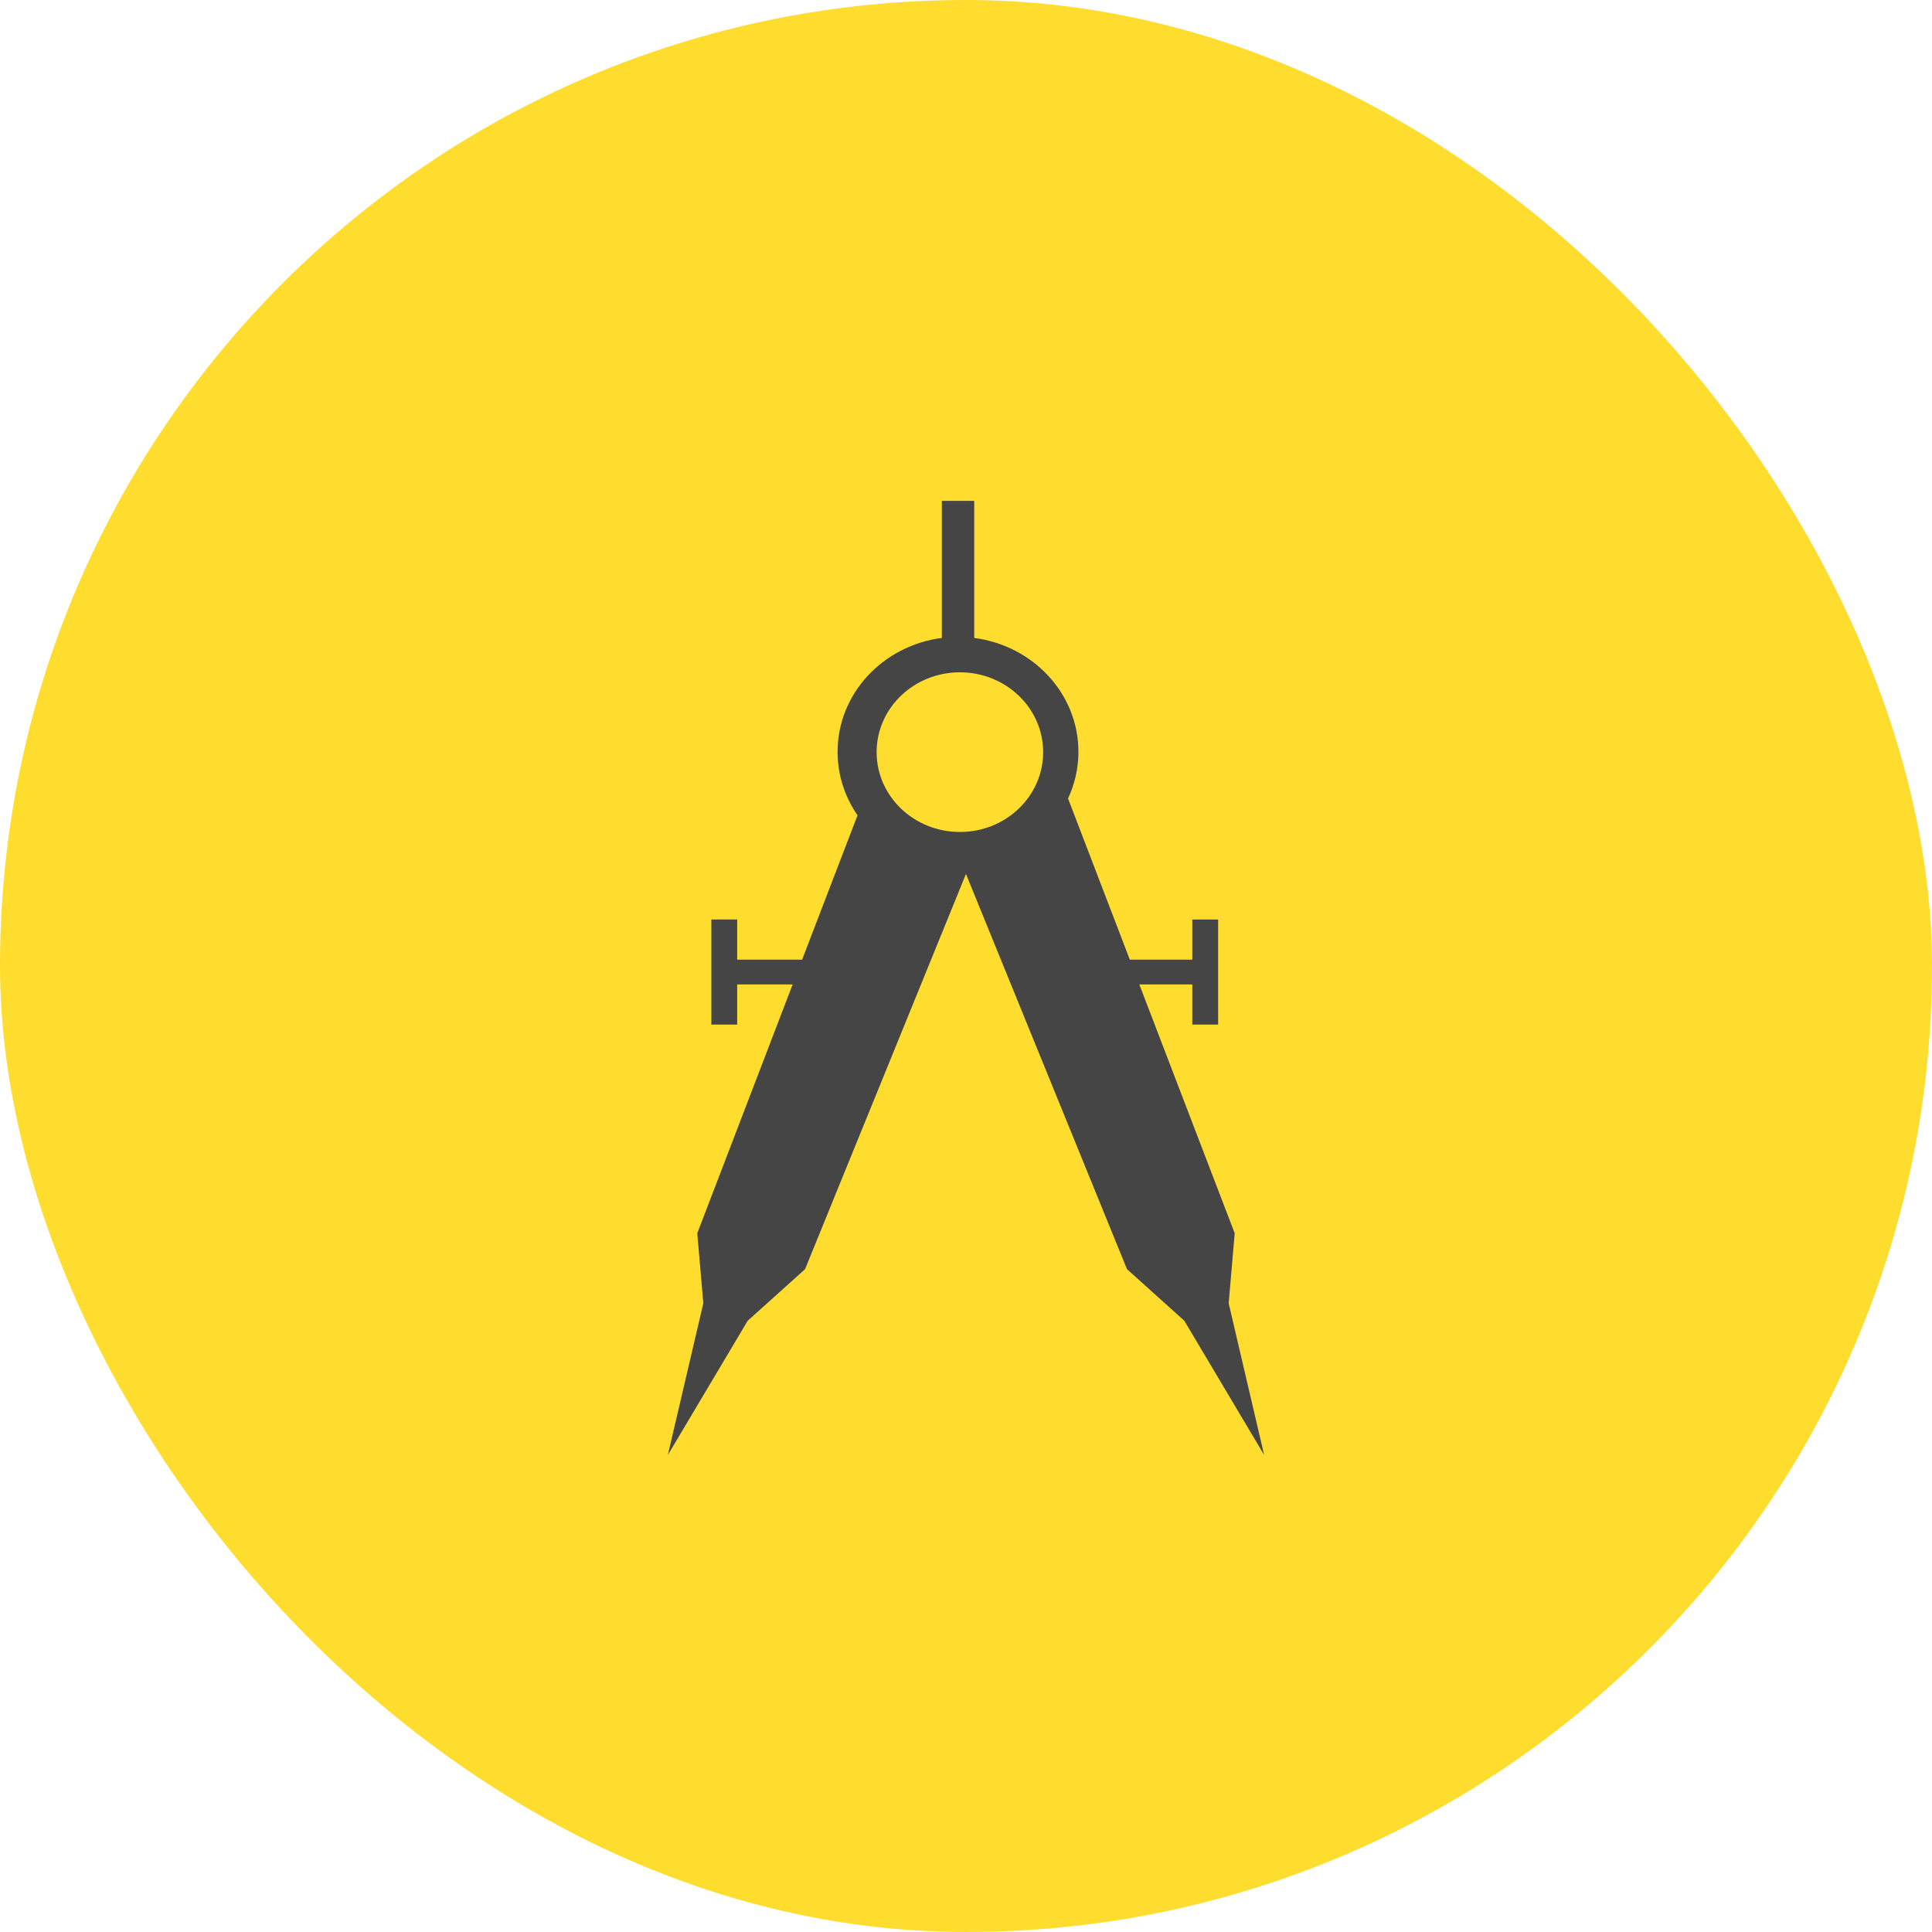 <?xml version="1.0" encoding="UTF-8" standalone="no"?>
<svg width="122px" height="122px" viewBox="0 0 122 122" version="1.1" xmlns="http://www.w3.org/2000/svg" xmlns:xlink="http://www.w3.org/1999/xlink" xmlns:sketch="http://www.bohemiancoding.com/sketch/ns">
    <!-- Generator: Sketch 3.3.2 (12043) - http://www.bohemiancoding.com/sketch -->
    <title>Artboard</title>
    <desc>Created with Sketch.</desc>
    <defs></defs>
    <g id="Page-1" stroke="none" stroke-width="1" fill="none" fill-rule="evenodd" sketch:type="MSPage">
        <g id="Artboard" sketch:type="MSArtboardGroup">
            <g id="Rectangle-1-Copy-+-Fill-13-Copy-Copy" sketch:type="MSLayerGroup">
                <rect id="Rectangle-1-Copy" fill="#FFDD2E" sketch:type="MSShapeGroup" x="0" y="0" width="122" height="122" rx="138.24"></rect>
                <path d="M60.616,52.537 C57.709,52.537 55.356,50.278 55.356,47.496 C55.356,44.711 57.711,42.454 60.616,42.454 C63.519,42.454 65.872,44.713 65.872,47.496 C65.873,50.279 63.519,52.537 60.616,52.537 L60.616,52.537 Z M77.968,77.878 L71.946,62.166 L75.29,62.166 L75.29,64.699 L76.921,64.699 L76.921,58.064 L75.29,58.064 L75.29,60.601 L71.345,60.601 L67.444,50.424 C67.861,49.521 68.099,48.53 68.099,47.481 C68.099,43.788 65.228,40.768 61.519,40.285 L61.519,31.63 L59.475,31.63 L59.475,40.283 C55.762,40.767 52.892,43.787 52.892,47.48 C52.892,48.959 53.354,50.335 54.15,51.485 L50.651,60.6 L46.551,60.6 L46.551,58.063 L44.92,58.063 L44.92,64.698 L46.551,64.698 L46.551,62.164 L50.053,62.164 L44.031,77.876 L44.413,82.298 L42.173,91.877 L47.214,83.402 L50.837,80.144 L60.998,55.188 L71.166,80.144 L74.786,83.402 L79.827,91.877 L77.587,82.298 L77.968,77.878 Z" id="Fill-13" fill="#454545" sketch:type="MSShapeGroup"></path>
            </g>
        </g>
    </g>
</svg>
